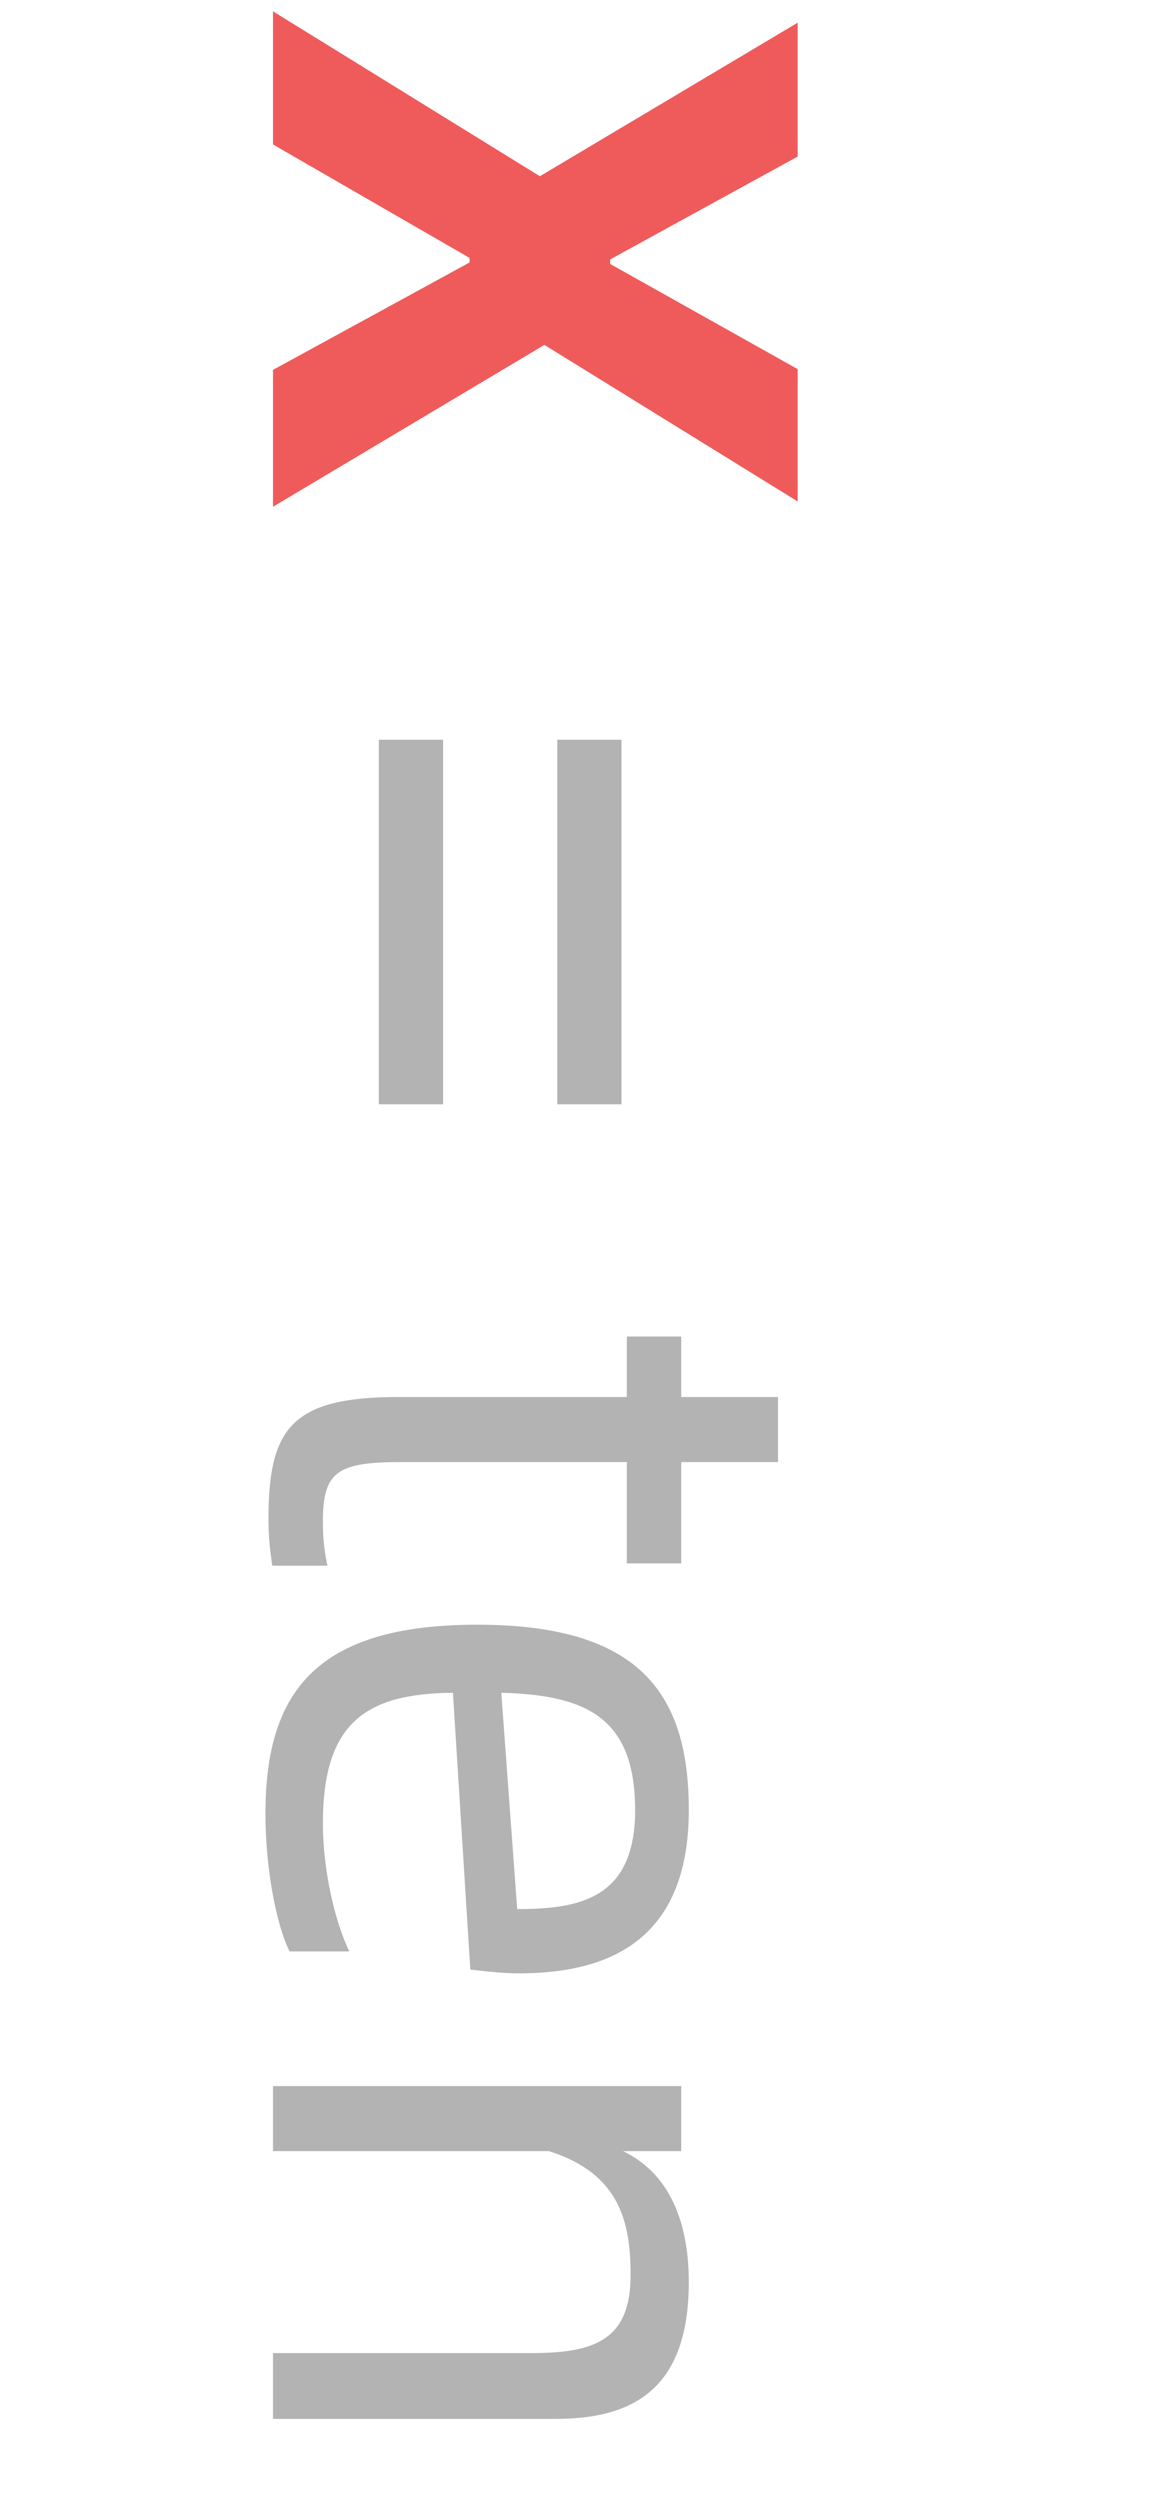 <svg xmlns="http://www.w3.org/2000/svg" xmlns:xlink="http://www.w3.org/1999/xlink" fill="none" version="1.1" width="56" height="119" viewBox="0 0 56 119"><g transform="matrix(0,1,-1,0,56,-56)"><path d="M56.54,43L62.876,43L68.276,33.64L68.492,33.64L73.604,43L80.12,43L72.416,30.076L79.868,18.016L73.568,18.016L68.564,26.944L68.348,26.944L63.452,18.016L57.08,18.016L64.388,30.292L56.54,43Z" fill="#EF5B5B" fill-opacity="1"/><path d="M91.208,29.464L108.56,29.464L108.56,26.404L91.208,26.404L91.208,29.464ZM91.208,37.96L108.56,37.96L108.56,34.9L91.208,34.9L91.208,37.96ZM128.396,40.624C126.02,40.624,125.588,39.904,125.588,36.88L125.588,26.152L130.412,26.152L130.412,23.56L125.588,23.56L125.588,18.952L122.492,18.952L122.492,23.56L119.612,23.56L119.612,26.152L122.492,26.152L122.492,37.06C122.492,42.172,124.04,43.216,128.324,43.216C129.152,43.216,129.764,43.144,130.52,43.036L130.52,40.408C129.836,40.552,129.26,40.624,128.396,40.624ZM149.924,31.336C149.924,27.556,148.772,23.2,142.148,23.2C136.604,23.2,133.328,25.54,133.328,33.28C133.328,41.02,136.604,43.36,142.328,43.36C145.1,43.36,147.764,42.784,148.88,42.208L148.88,39.364C147.404,40.084,144.92,40.624,142.796,40.624C138.08,40.624,136.604,38.68,136.568,34.432L149.744,33.604C149.852,32.704,149.924,31.876,149.924,31.336ZM136.568,32.128C136.676,28.168,137.684,25.756,142.148,25.756C146.36,25.756,146.864,28.384,146.864,31.372L136.568,32.128ZM164.612,23.2C162.236,23.2,159.572,23.848,158.384,26.332L158.384,23.56L155.288,23.56L155.288,43L158.384,43L158.384,29.86C159.464,26.44,161.84,25.972,164.288,25.972C167.384,25.972,167.996,27.7,167.996,30.688L167.996,43L171.128,43L171.128,29.536C171.128,25.828,169.688,23.2,164.612,23.2Z" fill="#000000" fill-opacity="0.3"/></g></svg>